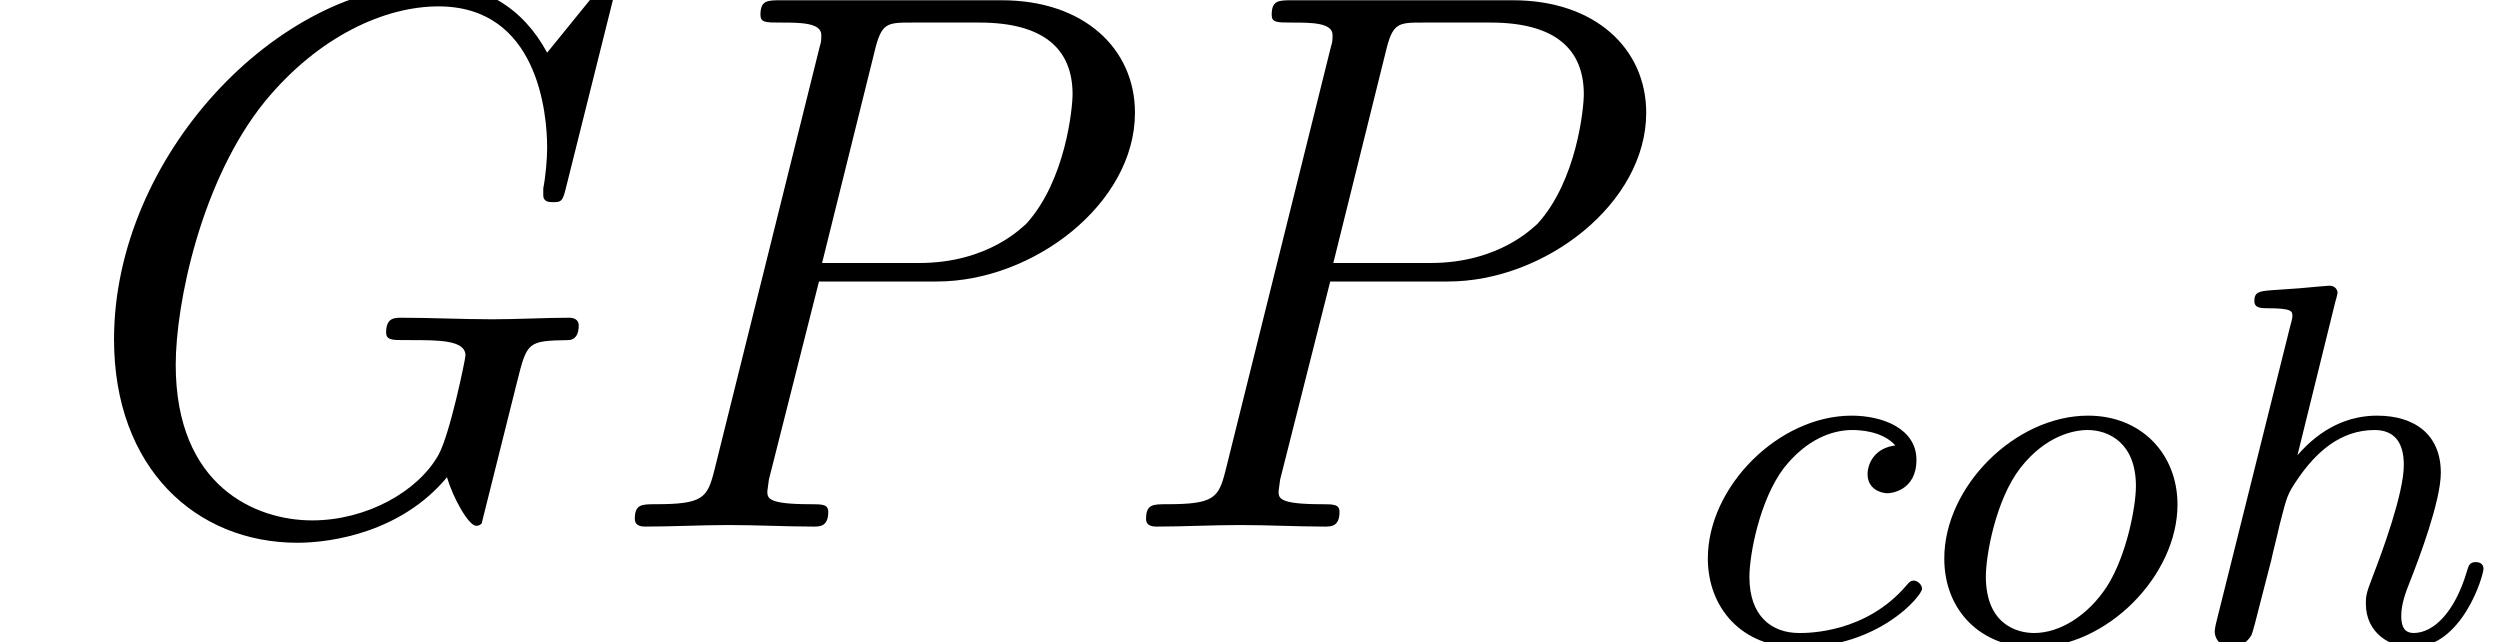 <?xml version='1.0' encoding='UTF-8'?>
<!-- This file was generated by dvisvgm 2.9.1 -->
<svg version='1.1' xmlns='http://www.w3.org/2000/svg' xmlns:xlink='http://www.w3.org/1999/xlink' width='38.783pt' height='9.963pt' viewBox='56.413 57.584 38.783 9.963'>
<defs>
<path id='g1-99' d='M3.26-3.053C2.933-3.013 2.829-2.766 2.829-2.606C2.829-2.375 3.037-2.311 3.14-2.311C3.18-2.311 3.587-2.343 3.587-2.829S3.061-3.515 2.582-3.515C1.451-3.515 .351-2.415 .351-1.299C.351-.542 .869 .08 1.753 .08C3.013 .08 3.674-.725 3.674-.829C3.674-.901 3.595-.956 3.547-.956S3.475-.933 3.435-.885C2.805-.143 1.913-.143 1.769-.143C1.339-.143 .996-.406 .996-1.012C.996-1.363 1.156-2.208 1.53-2.702C1.881-3.148 2.279-3.292 2.59-3.292C2.686-3.292 3.053-3.284 3.26-3.053Z'/>
<path id='g1-104' d='M2.327-5.292C2.335-5.308 2.359-5.412 2.359-5.42C2.359-5.46 2.327-5.531 2.232-5.531C2.2-5.531 1.953-5.507 1.769-5.491L1.323-5.46C1.148-5.444 1.068-5.436 1.068-5.292C1.068-5.181 1.18-5.181 1.275-5.181C1.658-5.181 1.658-5.133 1.658-5.061C1.658-5.037 1.658-5.021 1.618-4.878L.486-.343C.454-.223 .454-.175 .454-.167C.454-.032 .566 .08 .717 .08C.845 .08 .956 0 1.02-.104C1.044-.151 1.108-.406 1.148-.566L1.331-1.275C1.355-1.395 1.435-1.698 1.459-1.817C1.578-2.279 1.578-2.295 1.753-2.55C2.024-2.941 2.399-3.292 2.933-3.292C3.22-3.292 3.387-3.124 3.387-2.75C3.387-2.311 3.053-1.403 2.901-1.012C2.798-.749 2.798-.701 2.798-.598C2.798-.143 3.172 .08 3.515 .08C4.296 .08 4.623-1.036 4.623-1.14C4.623-1.219 4.559-1.243 4.503-1.243C4.407-1.243 4.392-1.188 4.368-1.108C4.176-.454 3.842-.143 3.539-.143C3.411-.143 3.347-.223 3.347-.406S3.411-.765 3.491-.964C3.61-1.267 3.961-2.184 3.961-2.63C3.961-3.228 3.547-3.515 2.973-3.515C2.527-3.515 2.104-3.324 1.737-2.901L2.327-5.292Z'/>
<path id='g1-111' d='M3.969-2.136C3.969-2.917 3.411-3.515 2.582-3.515C1.451-3.515 .351-2.415 .351-1.299C.351-.486 .925 .08 1.737 .08C2.877 .08 3.969-1.036 3.969-2.136ZM1.745-.143C1.467-.143 .996-.287 .996-1.02C.996-1.347 1.148-2.208 1.53-2.702C1.921-3.204 2.359-3.292 2.574-3.292C2.901-3.292 3.324-3.092 3.324-2.423C3.324-2.104 3.18-1.347 2.877-.869C2.582-.414 2.144-.143 1.745-.143Z'/>
<path id='g0-71' d='M8.022-2.248C8.177-2.869 8.189-2.881 8.811-2.893C8.931-2.893 8.978-2.989 8.978-3.12C8.978-3.216 8.895-3.24 8.835-3.24C8.452-3.24 8.034-3.216 7.639-3.216C7.173-3.216 6.683-3.24 6.229-3.24C6.121-3.24 5.99-3.24 5.99-3.013C5.99-2.893 6.085-2.893 6.276-2.893H6.36C6.814-2.893 7.221-2.893 7.221-2.654C7.221-2.606 6.982-1.435 6.802-1.112C6.48-.538 5.679-.096 4.842-.096C3.969-.096 2.726-.622 2.726-2.511C2.726-3.455 3.12-5.38 4.113-6.599C4.949-7.615 5.978-8.07 6.802-8.07C8.345-8.07 8.488-6.408 8.488-5.882C8.488-5.703 8.464-5.428 8.428-5.248V-5.141C8.428-5.033 8.524-5.033 8.584-5.033C8.703-5.033 8.727-5.045 8.775-5.236L9.504-8.153C9.516-8.189 9.528-8.285 9.528-8.309C9.528-8.416 9.445-8.416 9.421-8.416S9.349-8.416 9.265-8.309L8.488-7.352C8.106-8.058 7.496-8.416 6.719-8.416C4.304-8.416 1.769-5.738 1.769-2.905C1.769-.909 3.037 .251 4.615 .251C5.153 .251 6.229 .084 6.934-.765C7.03-.442 7.269-.012 7.388-.012C7.436-.012 7.46-.036 7.472-.048L8.022-2.248Z'/>
<path id='g0-80' d='M3.658-3.802H5.487C6.982-3.802 8.56-5.009 8.56-6.42C8.56-7.412 7.771-8.165 6.492-8.165H3.072C2.857-8.165 2.75-8.165 2.75-7.938C2.75-7.819 2.833-7.819 3.061-7.819C3.359-7.819 3.694-7.819 3.694-7.627C3.694-7.556 3.694-7.52 3.67-7.448L2.032-.861C1.925-.442 1.853-.347 1.124-.347C.909-.347 .801-.347 .801-.12C.801 0 .921 0 .968 0C1.387 0 1.829-.024 2.26-.024S3.156 0 3.575 0C3.67 0 3.802 0 3.802-.227C3.802-.347 3.706-.347 3.527-.347C2.857-.347 2.857-.442 2.857-.55L2.881-.729L3.658-3.802ZM4.519-7.364C4.627-7.819 4.71-7.819 5.105-7.819H6.145C7.125-7.819 7.592-7.424 7.592-6.707C7.592-6.492 7.484-5.368 6.874-4.698C6.826-4.663 6.3-4.089 5.212-4.089H3.706L4.519-7.364Z'/>
</defs>
<g id='page1'>
<use x='56.413' y='65.753' xlink:href='#g0-71'/>
<use x='65.46' y='65.753' xlink:href='#g0-80'/>
<use x='73.391' y='65.753' xlink:href='#g0-80'/>
<use x='82.556' y='67.547' xlink:href='#g1-99'/>
<use x='86.224' y='67.547' xlink:href='#g1-111'/>
<use x='90.317' y='67.547' xlink:href='#g1-104'/>
</g>
</svg>